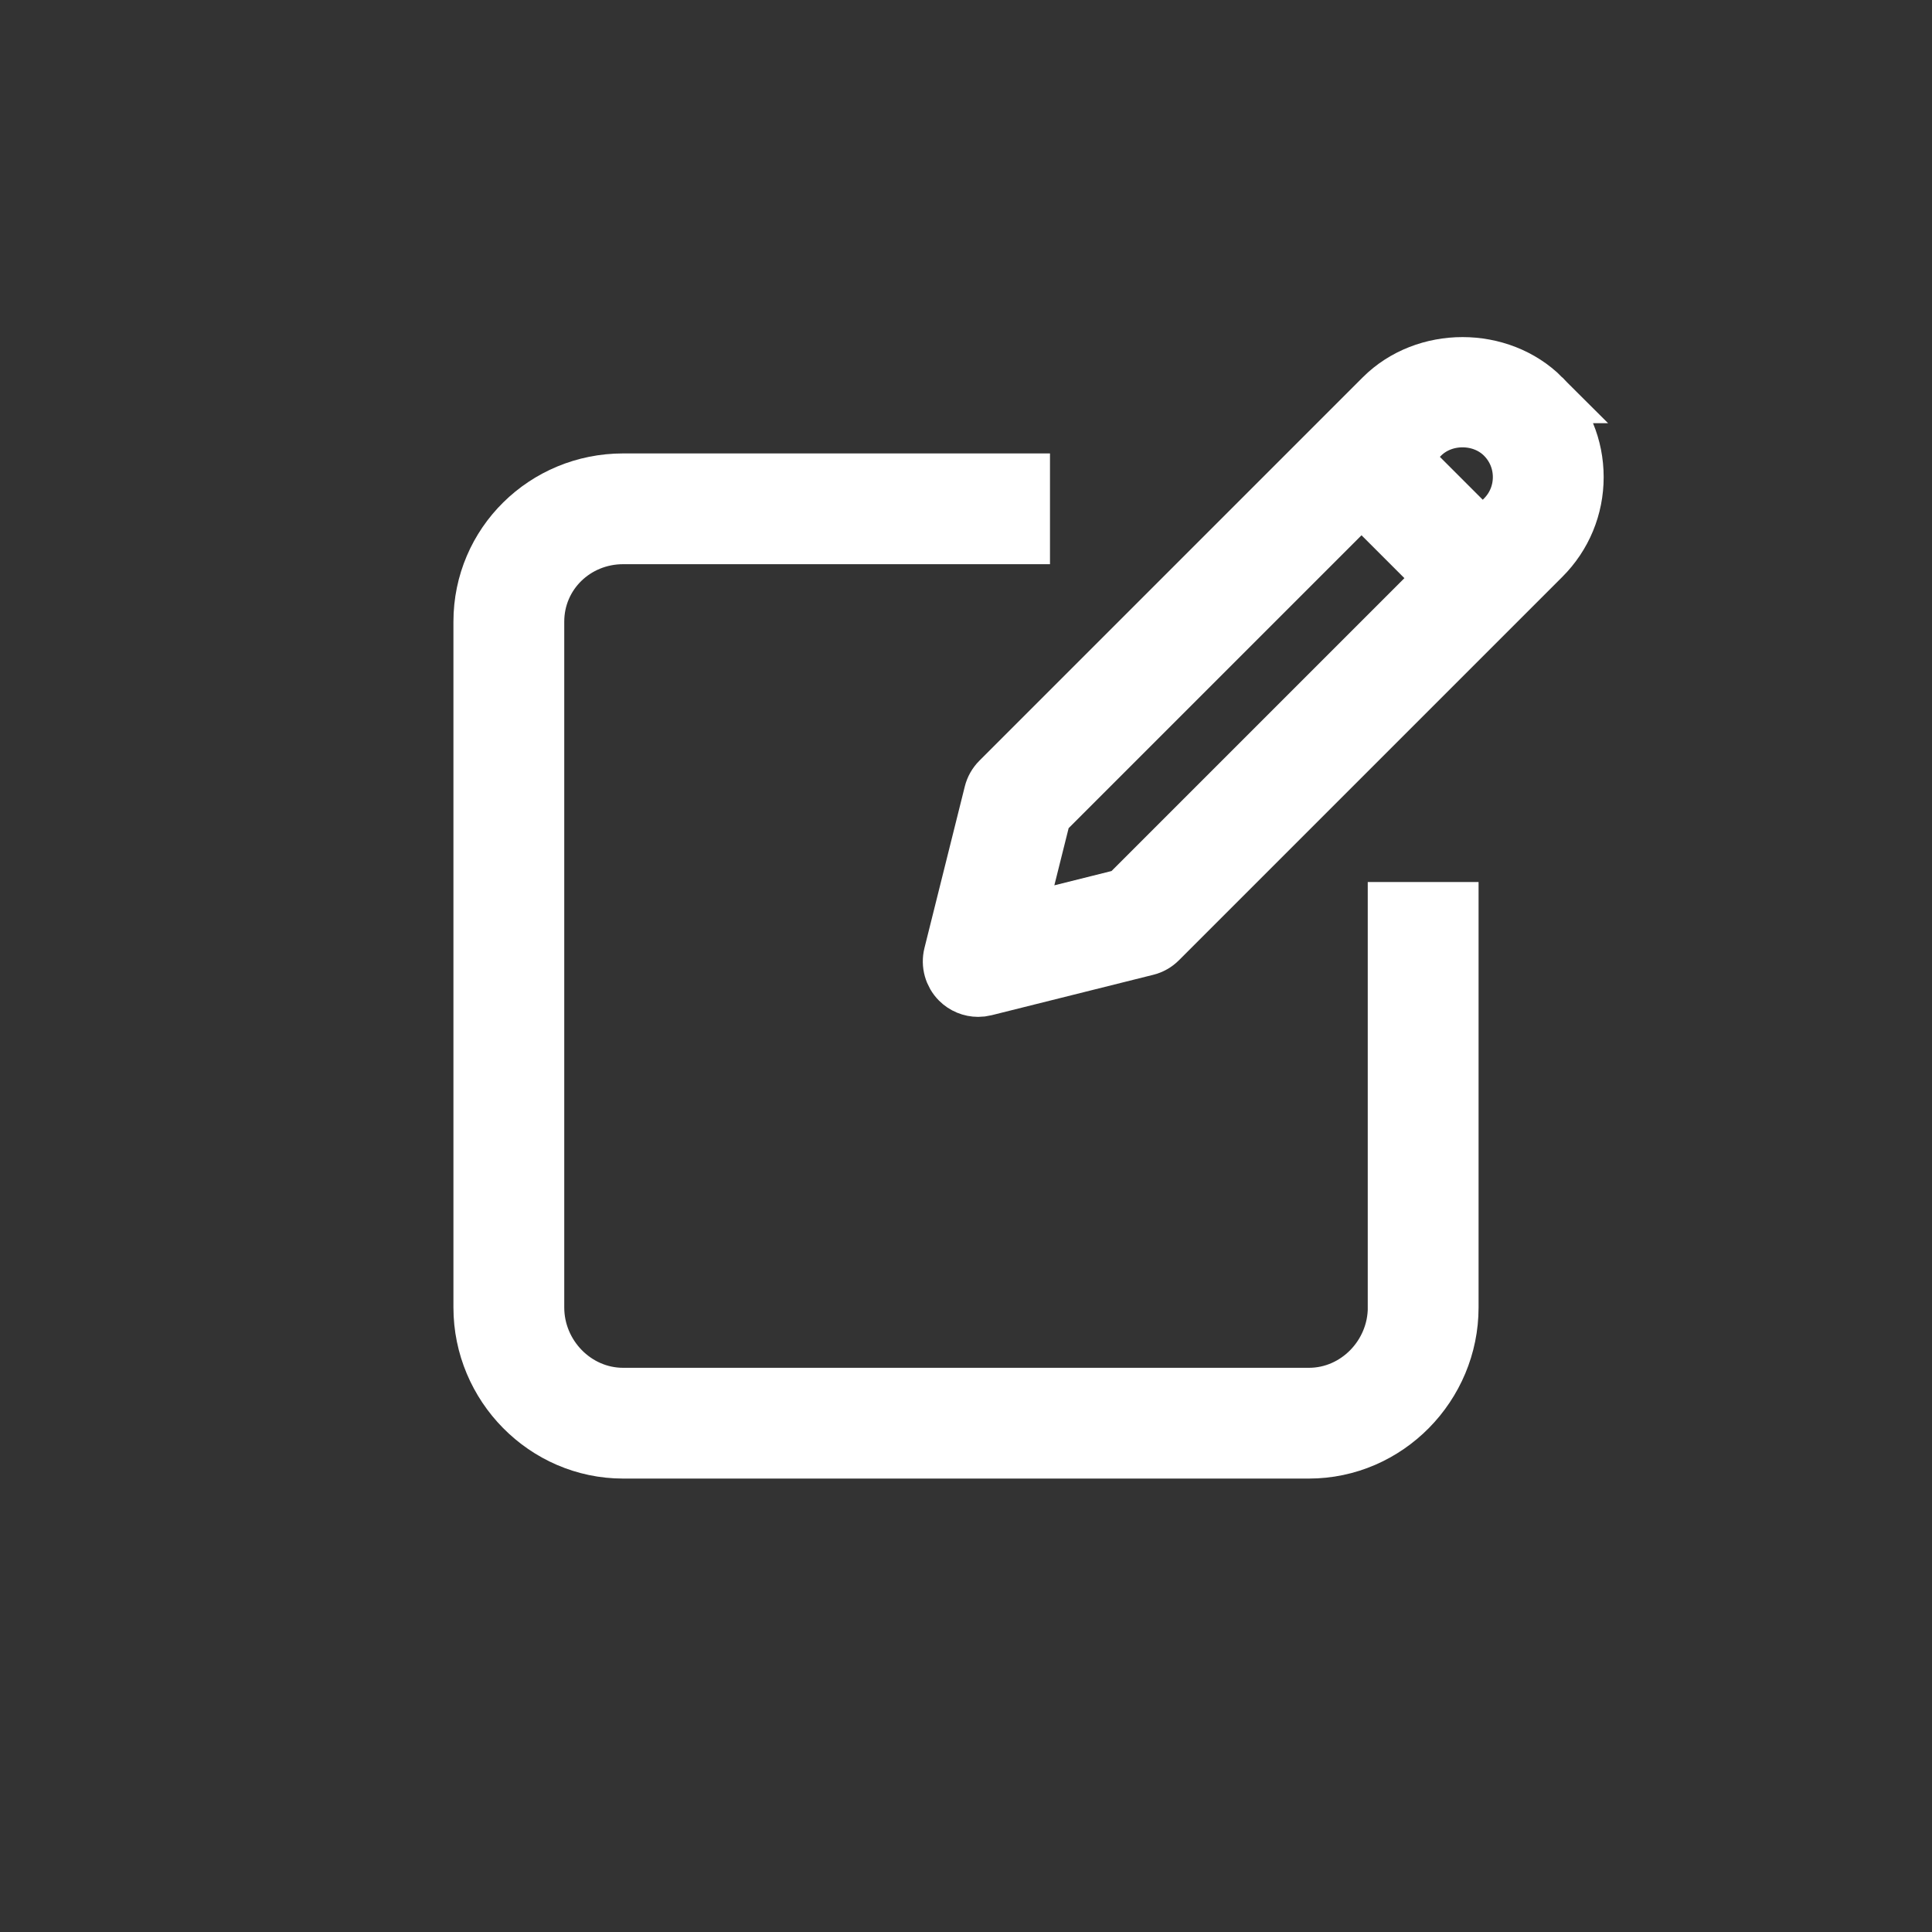 <svg width="36" height="36" xmlns="http://www.w3.org/2000/svg">

 <rect width="100%" height="100%" fill="#333333" stroke="none"/>

 <g>
  <title>background</title>
  <rect fill="none" id="canvas_background" height="38" width="38" y="-1" x="-1"/>
 </g>
 <g>
  <title>Layer 1</title>
  <path fill="#ffffff" stroke="#ffffff" id="svg_1" d="m25.987,24.363c0,0.881 -0.716,1.624 -1.597,1.624l-12.779,0c-0.881,0 -1.597,-0.743 -1.597,-1.624l0,-12.779c0,-0.881 0.716,-1.571 1.597,-1.571l7.454,0l0,-1.064l-7.454,0c-1.468,0 -2.662,1.168 -2.662,2.636l0,12.778c0,1.468 1.194,2.688 2.662,2.688l12.778,0c1.468,0 2.662,-1.221 2.662,-2.688l0,-7.428l-1.065,0l0,7.428l0.001,0z"/>
  <path fill="#ffffff" stroke="#ffffff" id="svg_2" d="m28.758,7.385c-0.804,-0.805 -2.207,-0.805 -3.012,0l-7.143,7.143c-0.068,0.068 -0.117,0.154 -0.14,0.247l-0.752,3.011c-0.045,0.181 0.008,0.373 0.14,0.506c0.101,0.101 0.237,0.156 0.376,0.156c0.043,0 0.086,-0.005 0.129,-0.016l3.012,-0.753c0.094,-0.023 0.179,-0.072 0.247,-0.14l7.143,-7.143c0.402,-0.402 0.624,-0.937 0.624,-1.506s-0.221,-1.103 -0.624,-1.505zm-7.791,9.297l-2.008,0.502l0.502,-2.008l5.909,-5.909l1.506,1.506l-5.909,5.909zm7.038,-7.039l-0.376,0.376l-1.506,-1.506l0.376,-0.376c0.402,-0.402 1.104,-0.402 1.506,0c0.201,0.201 0.312,0.468 0.312,0.753c0,0.285 -0.111,0.552 -0.312,0.753z"/>
 </g>
</svg>
